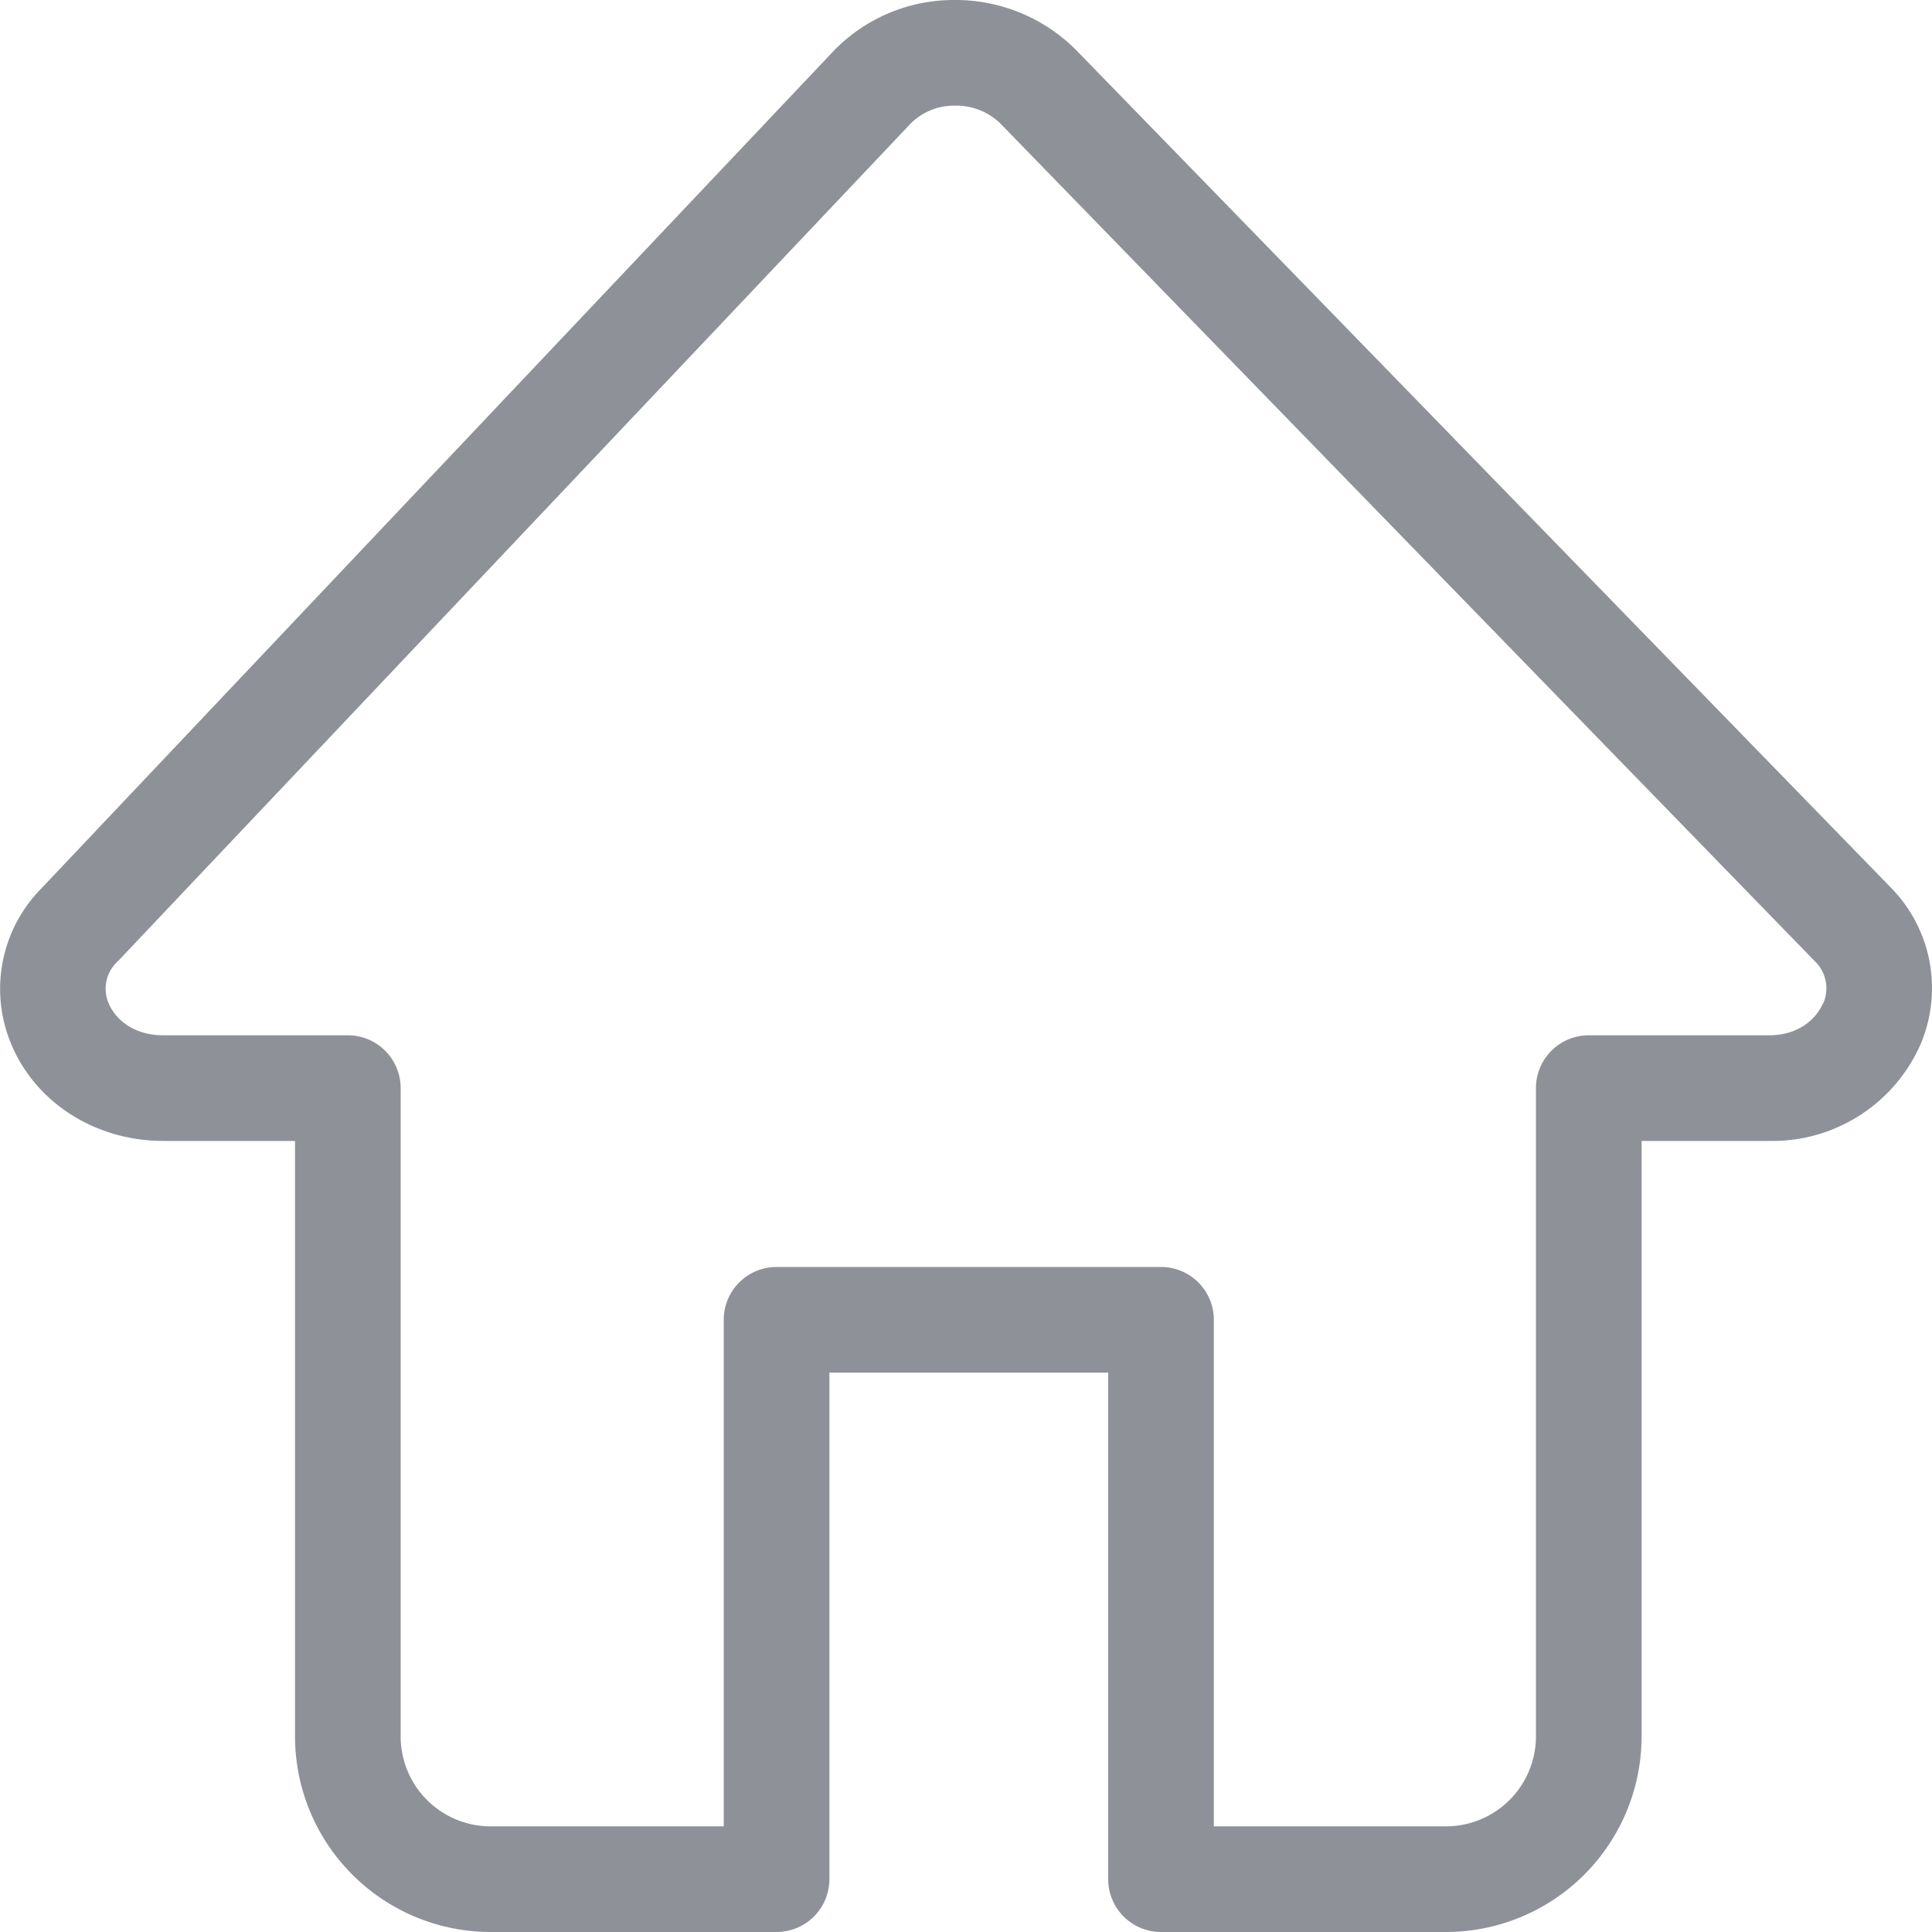 <svg id="Layer_1" data-name="Layer 1" xmlns="http://www.w3.org/2000/svg" viewBox="0 0 256 256"><title>overview-grey</title><path d="M142.54,6.58A22.56,22.56,0,0,0,126.29,0a22.15,22.15,0,0,0-15.87,6.79L5.5,117.7a18.94,18.94,0,0,0-3.95,20.8c3.29,7.71,11.18,12.68,20.09,12.68H39.09v78.91A25.94,25.94,0,0,0,65,256h37.9a7,7,0,0,0,7-7V181.88h36.94V249a7,7,0,0,0,7,7h37.77a25.94,25.94,0,0,0,25.91-25.91V151.18h16.94a21.44,21.44,0,0,0,20-12.75,19,19,0,0,0-4-20.91Zm99,126.39c-.86,2-3.18,4.21-7.11,4.21H210.52a7,7,0,0,0-7,7v85.91A11.93,11.93,0,0,1,191.61,242H160.84V174.88a7,7,0,0,0-7-7H102.9a7,7,0,0,0-7,7V242H65a11.92,11.92,0,0,1-11.91-11.91V144.18a7,7,0,0,0-7-7H21.64c-4,0-6.35-2.16-7.22-4.18a4.91,4.91,0,0,1,1.23-5.66l105-110.95A8.11,8.11,0,0,1,126.44,14h.1a8.37,8.37,0,0,1,6,2.35L240.39,127.28A5,5,0,0,1,241.57,133Z" style="fill:#8e9298"/></svg>